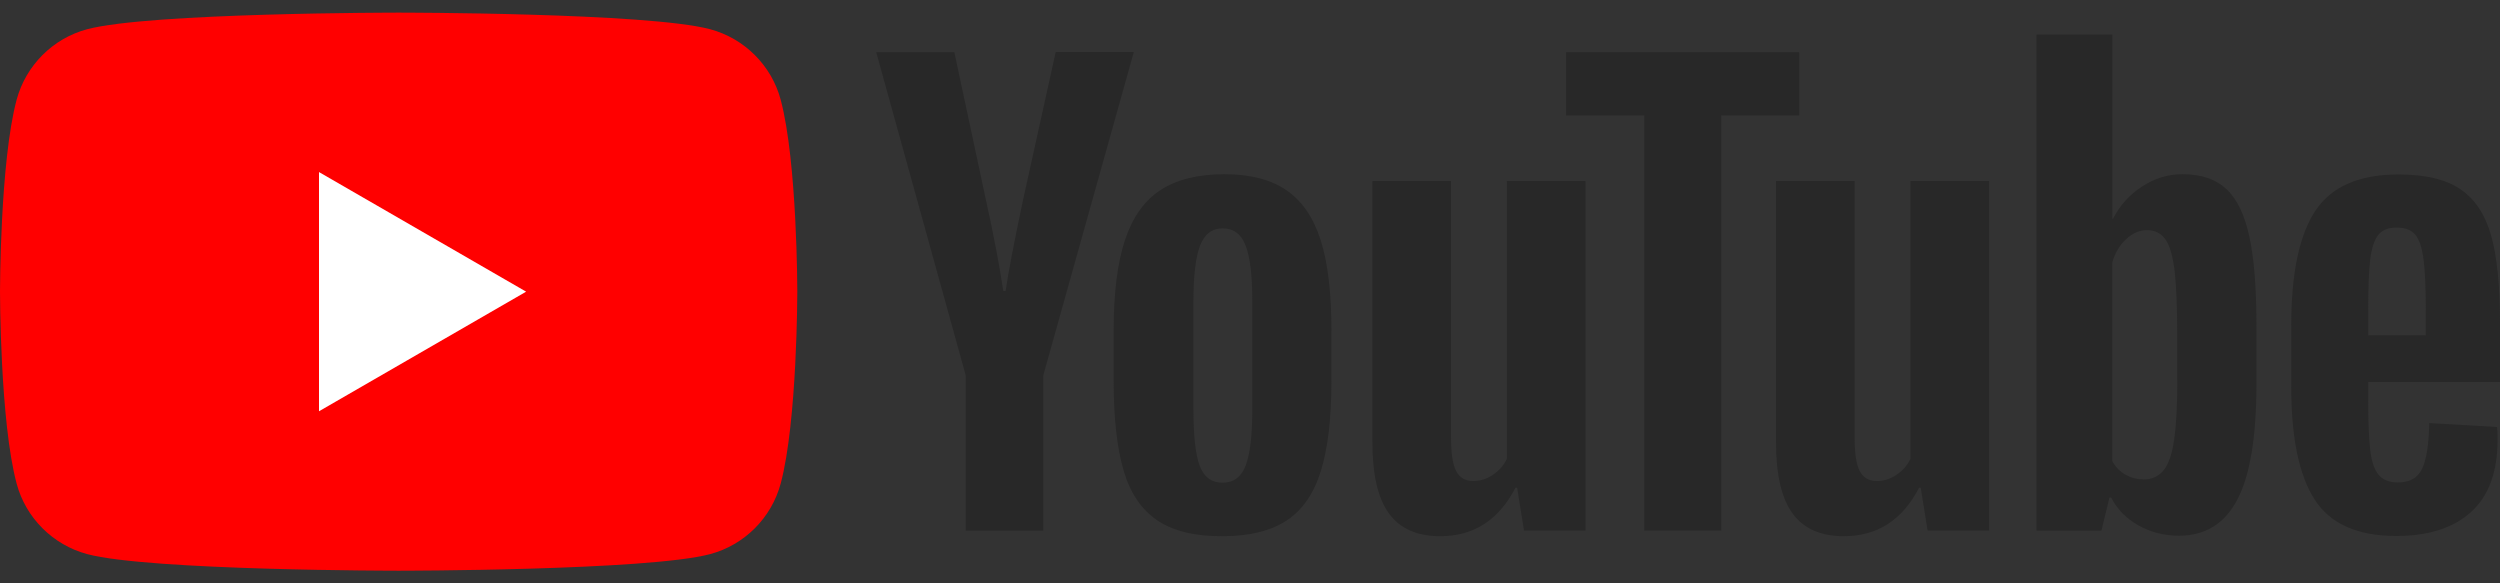 <svg width="120" height="28" viewBox="0 0 120 28" fill="none" xmlns="http://www.w3.org/2000/svg">
<rect x="0" y="0" width="120" height="28" fill="#333333" stroke="none"/>
<path fill-rule="evenodd" clip-rule="evenodd" d="M37.473 4.788C37.035 3.145 35.738 1.848 34.088 1.403C31.105 0.606 19.136 0.606 19.136 0.606C19.136 0.606 7.172 0.606 4.183 1.403C2.539 1.842 1.242 3.139 0.798 4.788C-7.50192e-08 7.772 0 14 0 14C0 14 -7.50192e-08 20.228 0.798 23.212C1.236 24.855 2.533 26.152 4.183 26.597C7.172 27.394 19.136 27.394 19.136 27.394C19.136 27.394 31.105 27.394 34.088 26.597C35.732 26.158 37.029 24.861 37.473 23.212C38.271 20.228 38.271 14 38.271 14C38.271 14 38.271 7.772 37.473 4.788Z" fill="#FF0000"/>
<path fill-rule="evenodd" clip-rule="evenodd" d="M15.312 19.741L25.254 14L15.312 8.259V19.741Z" fill="white"/>
<path fill-rule="evenodd" clip-rule="evenodd" d="M55.55 24.977C54.795 24.466 54.253 23.674 53.936 22.597C53.62 21.519 53.455 20.088 53.455 18.298V15.863C53.455 14.055 53.638 12.606 54.003 11.51C54.368 10.414 54.941 9.616 55.714 9.117C56.487 8.618 57.504 8.362 58.764 8.362C60.006 8.362 60.999 8.618 61.747 9.129C62.496 9.641 63.044 10.438 63.391 11.522C63.738 12.606 63.909 14.055 63.909 15.857V18.292C63.909 20.082 63.738 21.519 63.403 22.603C63.069 23.686 62.521 24.484 61.76 24.983C61.005 25.482 59.976 25.738 58.679 25.738C57.352 25.744 56.304 25.488 55.55 24.977ZM59.793 22.347C60 21.799 60.11 20.904 60.11 19.668V14.438C60.11 13.233 60.006 12.356 59.793 11.796C59.586 11.242 59.215 10.962 58.685 10.962C58.174 10.962 57.814 11.242 57.601 11.796C57.394 12.35 57.285 13.233 57.285 14.438V19.668C57.285 20.91 57.382 21.805 57.583 22.347C57.784 22.895 58.149 23.169 58.679 23.169C59.215 23.169 59.58 22.895 59.793 22.347ZM113.674 18.341V19.187C113.674 20.265 113.705 21.068 113.772 21.61C113.833 22.146 113.967 22.542 114.168 22.785C114.368 23.029 114.679 23.157 115.099 23.157C115.665 23.157 116.055 22.938 116.262 22.499C116.469 22.061 116.584 21.33 116.603 20.307L119.86 20.496C119.878 20.642 119.884 20.843 119.884 21.099C119.884 22.651 119.458 23.808 118.612 24.575C117.766 25.342 116.566 25.726 115.014 25.726C113.151 25.726 111.848 25.141 111.099 23.972C110.35 22.803 109.979 21.001 109.979 18.554V15.626C109.979 13.105 110.368 11.272 111.142 10.11C111.915 8.953 113.242 8.374 115.123 8.374C116.42 8.374 117.413 8.612 118.107 9.087C118.801 9.561 119.288 10.298 119.574 11.303C119.854 12.307 120 13.695 120 15.461V18.335H113.674V18.341ZM114.155 11.278C113.966 11.516 113.839 11.905 113.772 12.441C113.705 12.977 113.674 13.799 113.674 14.889V16.094H116.438V14.889C116.438 13.811 116.402 12.995 116.329 12.441C116.256 11.887 116.122 11.492 115.933 11.266C115.744 11.041 115.446 10.925 115.044 10.925C114.642 10.919 114.344 11.041 114.155 11.278ZM46.356 18.024L42.058 2.505H45.808L47.312 9.537C47.696 11.272 47.976 12.746 48.158 13.969H48.268C48.396 13.093 48.676 11.625 49.114 9.561L50.673 2.499H54.423L50.076 18.024V25.47H46.356V18.024ZM76.104 8.691V25.464H73.151L72.822 23.412H72.743C71.939 24.965 70.734 25.738 69.132 25.738C68.018 25.738 67.196 25.373 66.667 24.642C66.137 23.912 65.875 22.773 65.875 21.221V8.691H69.65V21.008C69.65 21.756 69.729 22.292 69.894 22.609C70.058 22.925 70.332 23.09 70.716 23.09C71.044 23.09 71.361 22.992 71.659 22.791C71.957 22.59 72.183 22.335 72.329 22.024V8.691L76.104 8.691ZM95.477 8.691V25.464H92.524L92.195 23.412H92.116C91.312 24.965 90.107 25.738 88.505 25.738C87.391 25.738 86.569 25.373 86.04 24.642C85.51 23.912 85.248 22.773 85.248 21.221V8.691H89.023V21.008C89.023 21.756 89.102 22.292 89.266 22.609C89.431 22.925 89.705 23.09 90.088 23.09C90.417 23.09 90.734 22.992 91.032 22.791C91.33 22.59 91.556 22.335 91.702 22.024V8.691L95.477 8.691Z" fill="#282828"/>
<path fill-rule="evenodd" clip-rule="evenodd" d="M86.368 5.543H82.618V25.464H78.922V5.543H75.172V2.506H86.362V5.543H86.368ZM107.975 11.376C107.744 10.317 107.379 9.55 106.867 9.075C106.356 8.6 105.656 8.362 104.761 8.362C104.067 8.362 103.421 8.557 102.819 8.953C102.216 9.342 101.753 9.86 101.425 10.499H101.394V1.659H97.753V25.47H100.87L101.254 23.881H101.333C101.625 24.448 102.064 24.892 102.648 25.221C103.233 25.549 103.878 25.714 104.59 25.714C105.869 25.714 106.806 25.123 107.409 23.948C108.012 22.773 108.31 20.935 108.31 18.432V15.778C108.317 13.903 108.201 12.435 107.975 11.376V11.376ZM104.511 18.219C104.511 19.443 104.462 20.399 104.359 21.093C104.262 21.787 104.091 22.28 103.854 22.572C103.616 22.864 103.3 23.011 102.898 23.011C102.587 23.011 102.301 22.938 102.033 22.791C101.772 22.645 101.552 22.426 101.388 22.134V12.606C101.516 12.149 101.735 11.778 102.046 11.486C102.356 11.193 102.691 11.047 103.056 11.047C103.44 11.047 103.738 11.199 103.945 11.498C104.152 11.796 104.298 12.307 104.383 13.014C104.463 13.726 104.505 14.737 104.505 16.052V18.219H104.511Z" fill="#282828"/>
</svg>
